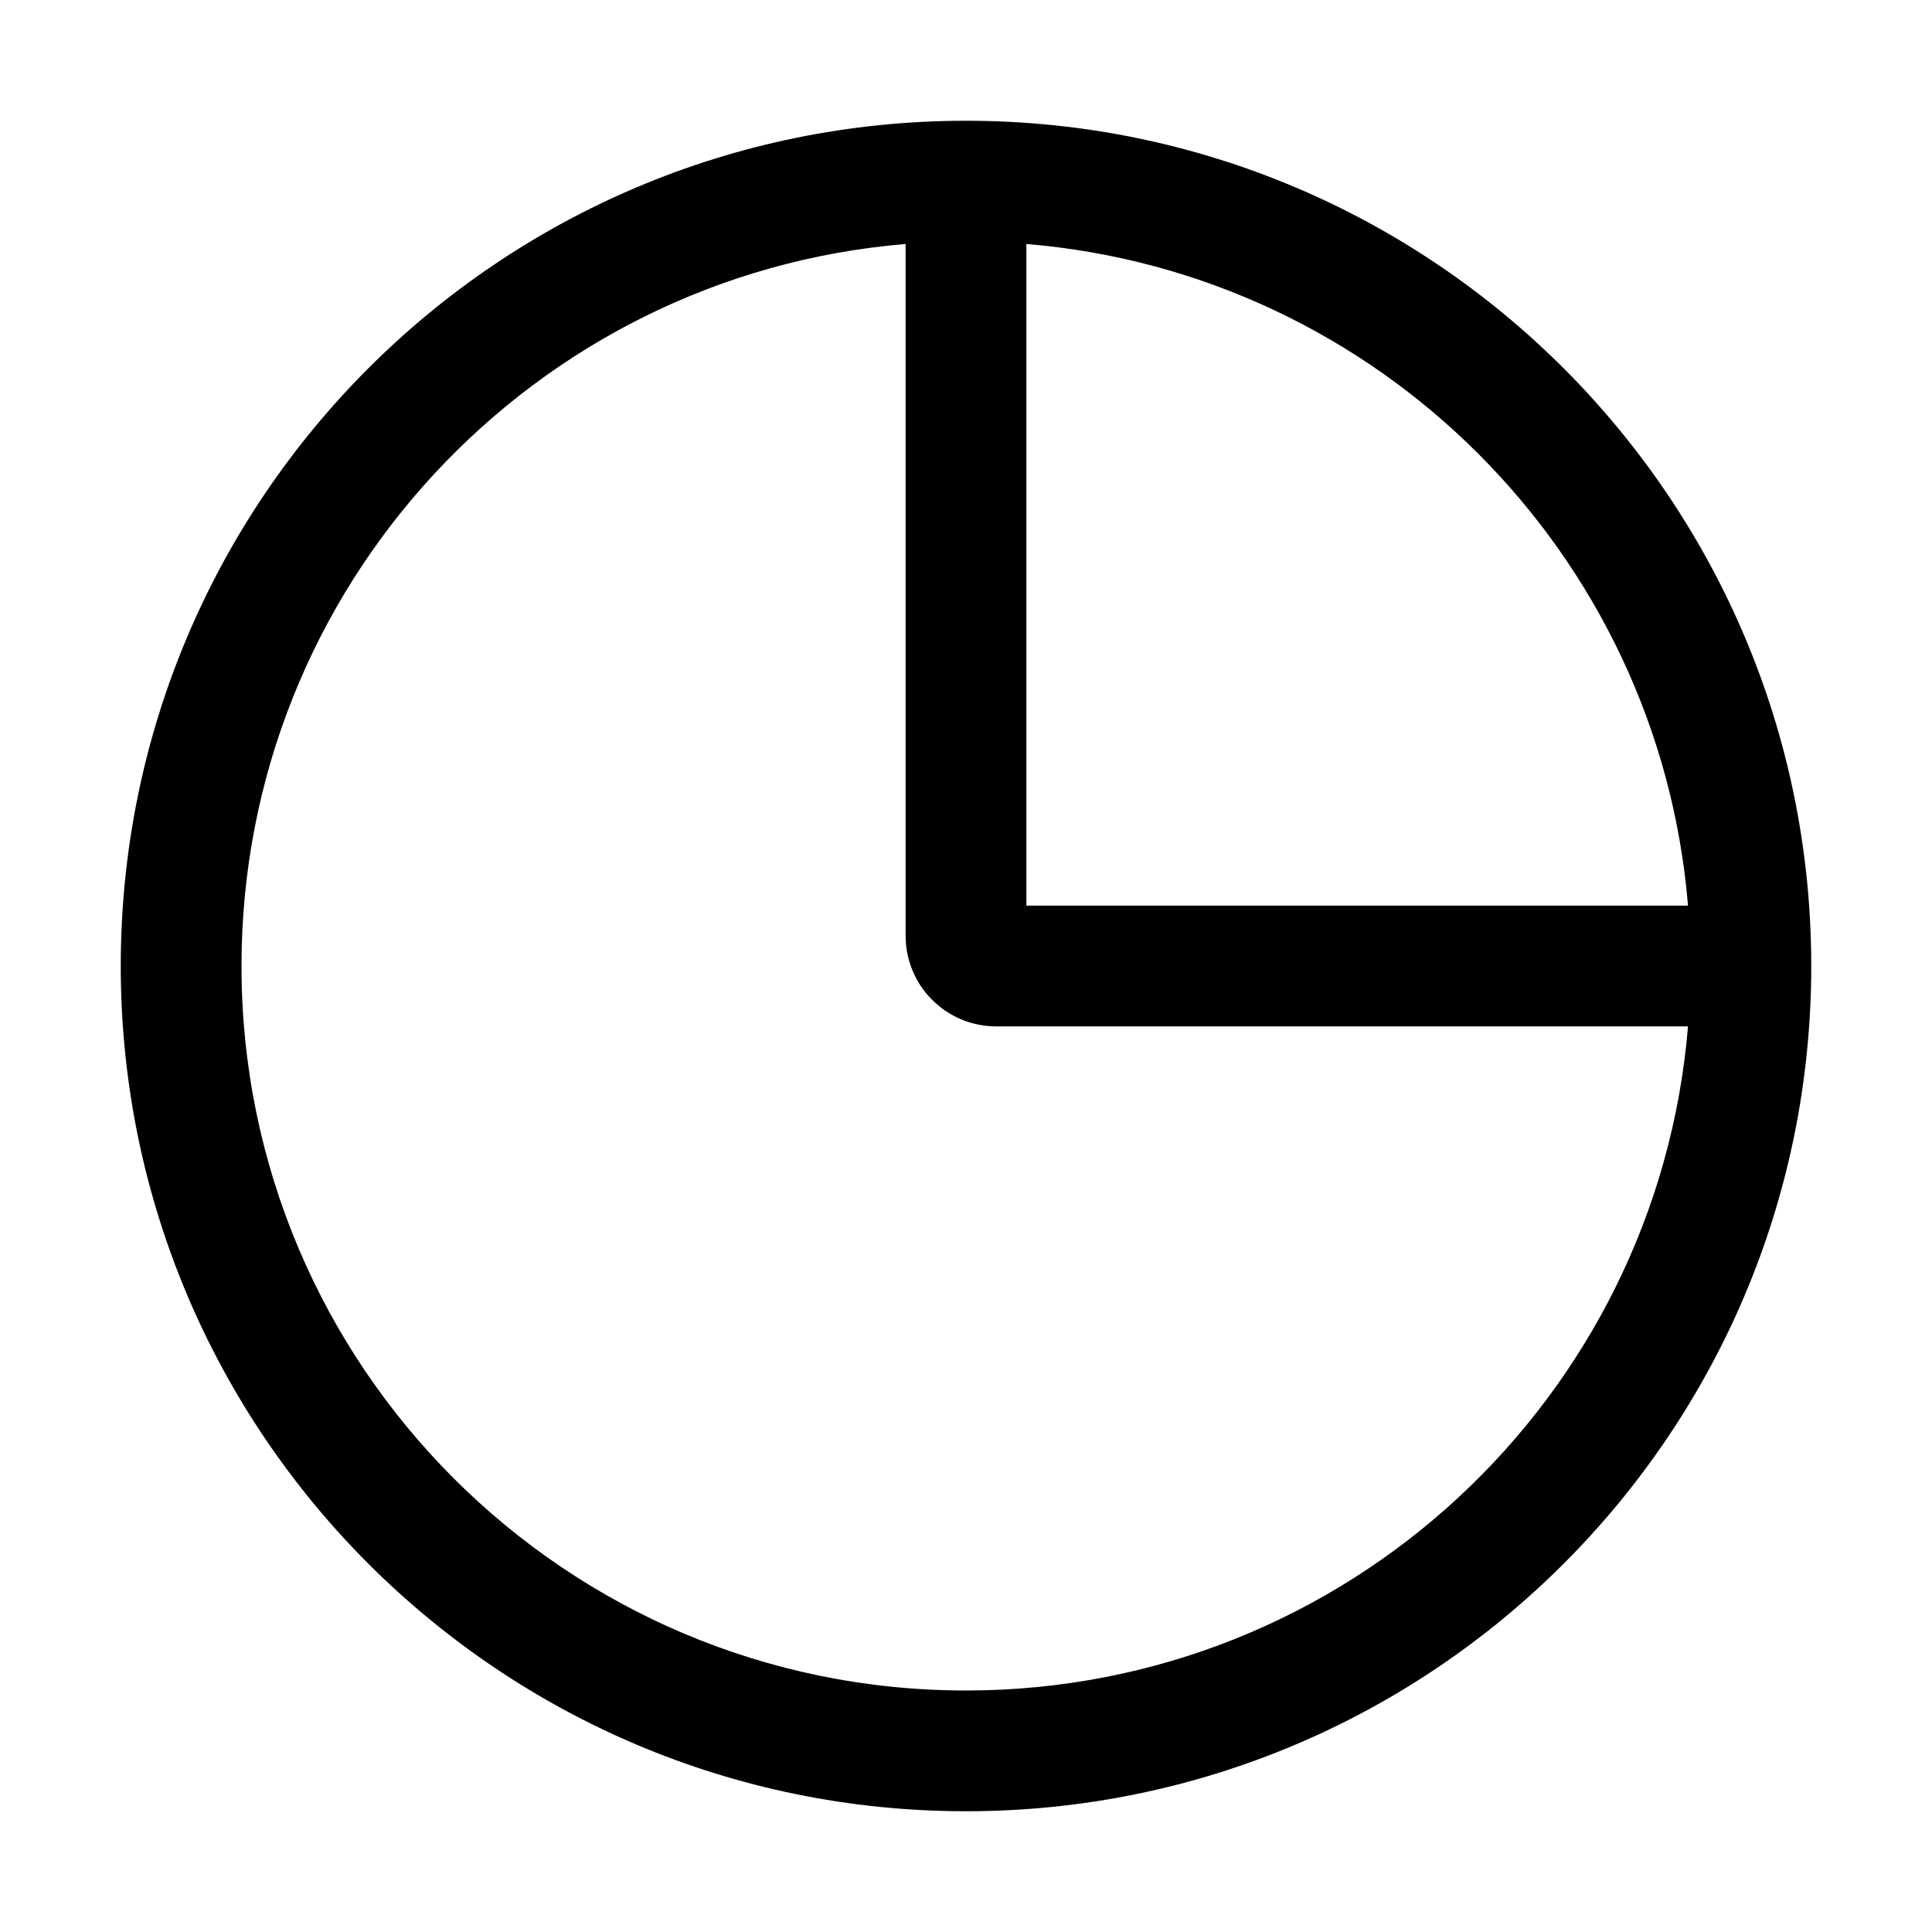<svg width="24" height="24" viewBox="0 0 24 24" fill="none" xmlns="http://www.w3.org/2000/svg">
<path fill-rule="evenodd" clip-rule="evenodd" d="M20.969 12.75C20.588 17.37 16.718 21 12 21C7.029 21 3 16.971 3 12C3 7.282 6.63 3.412 11.25 3.031V11.625C11.25 12.246 11.754 12.75 12.375 12.75H20.969ZM20.969 11.25H12.75V3.031C17.122 3.392 20.608 6.878 20.969 11.25ZM22.5 12C22.5 17.799 17.799 22.5 12 22.5C6.201 22.5 1.5 17.799 1.5 12C1.5 6.201 6.201 1.5 12 1.5C17.799 1.5 22.5 6.201 22.5 12Z" fill="currentColor"/>
</svg>
